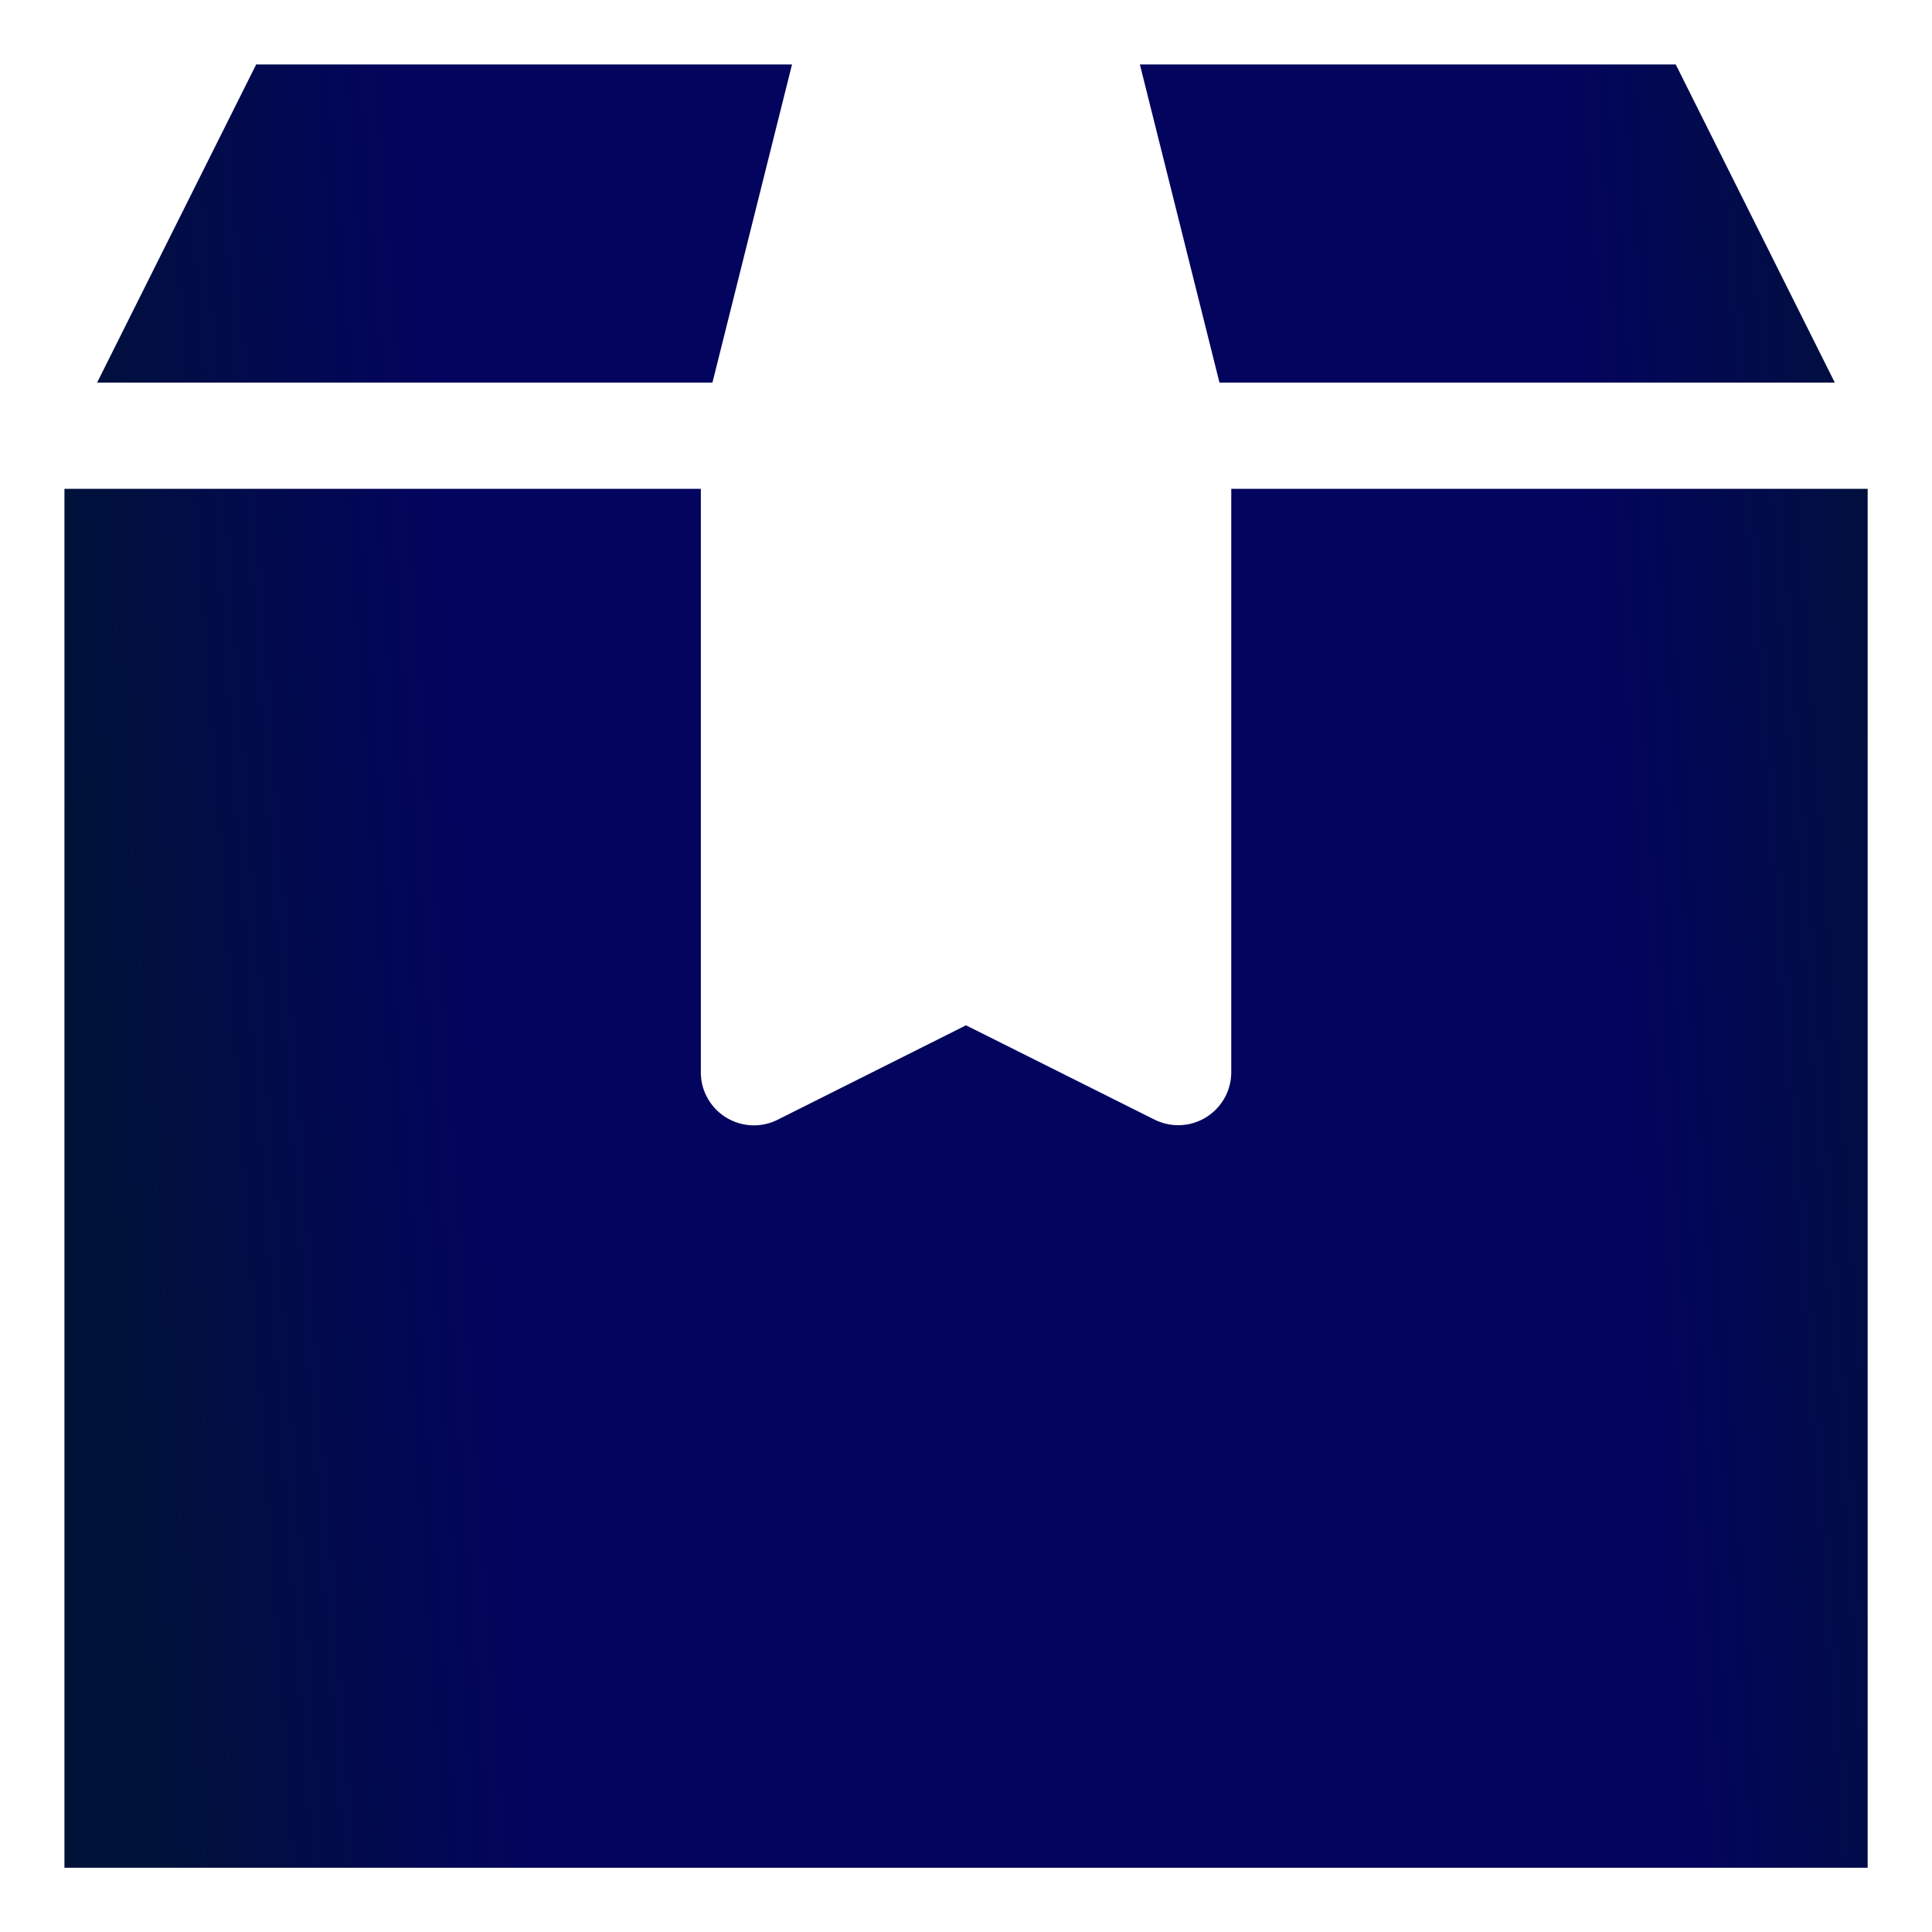 <svg width="20" height="20" viewBox="0 0 20 20" fill="none" xmlns="http://www.w3.org/2000/svg">
<path d="M7.255 5.059V11.098C7.254 11.184 7.274 11.269 7.313 11.346C7.449 11.617 7.778 11.727 8.049 11.592L10 10.614L11.951 11.59C12.027 11.628 12.111 11.648 12.197 11.648C12.5 11.648 12.746 11.402 12.746 11.099V5.06H19.334V19.335H0.667V5.06H7.255V5.059ZM8.199 0.667L7.375 3.961H1.005L2.652 0.667H8.198H8.199ZM17.347 0.667L18.994 3.961H12.624L11.8 0.667H17.347Z" fill="url(#paint0_linear_556_581)"/>
<defs>
<linearGradient id="paint0_linear_556_581" x1="20.024" y1="4.954" x2="0.449" y2="6.369" gradientUnits="userSpaceOnUse">
<stop stop-color="#001237"/>
<stop offset="0.19" stop-color="#03045E"/>
<stop offset="0.781" stop-color="#03045E"/>
<stop offset="1" stop-color="#001237"/>
</linearGradient>
</defs>
</svg>
